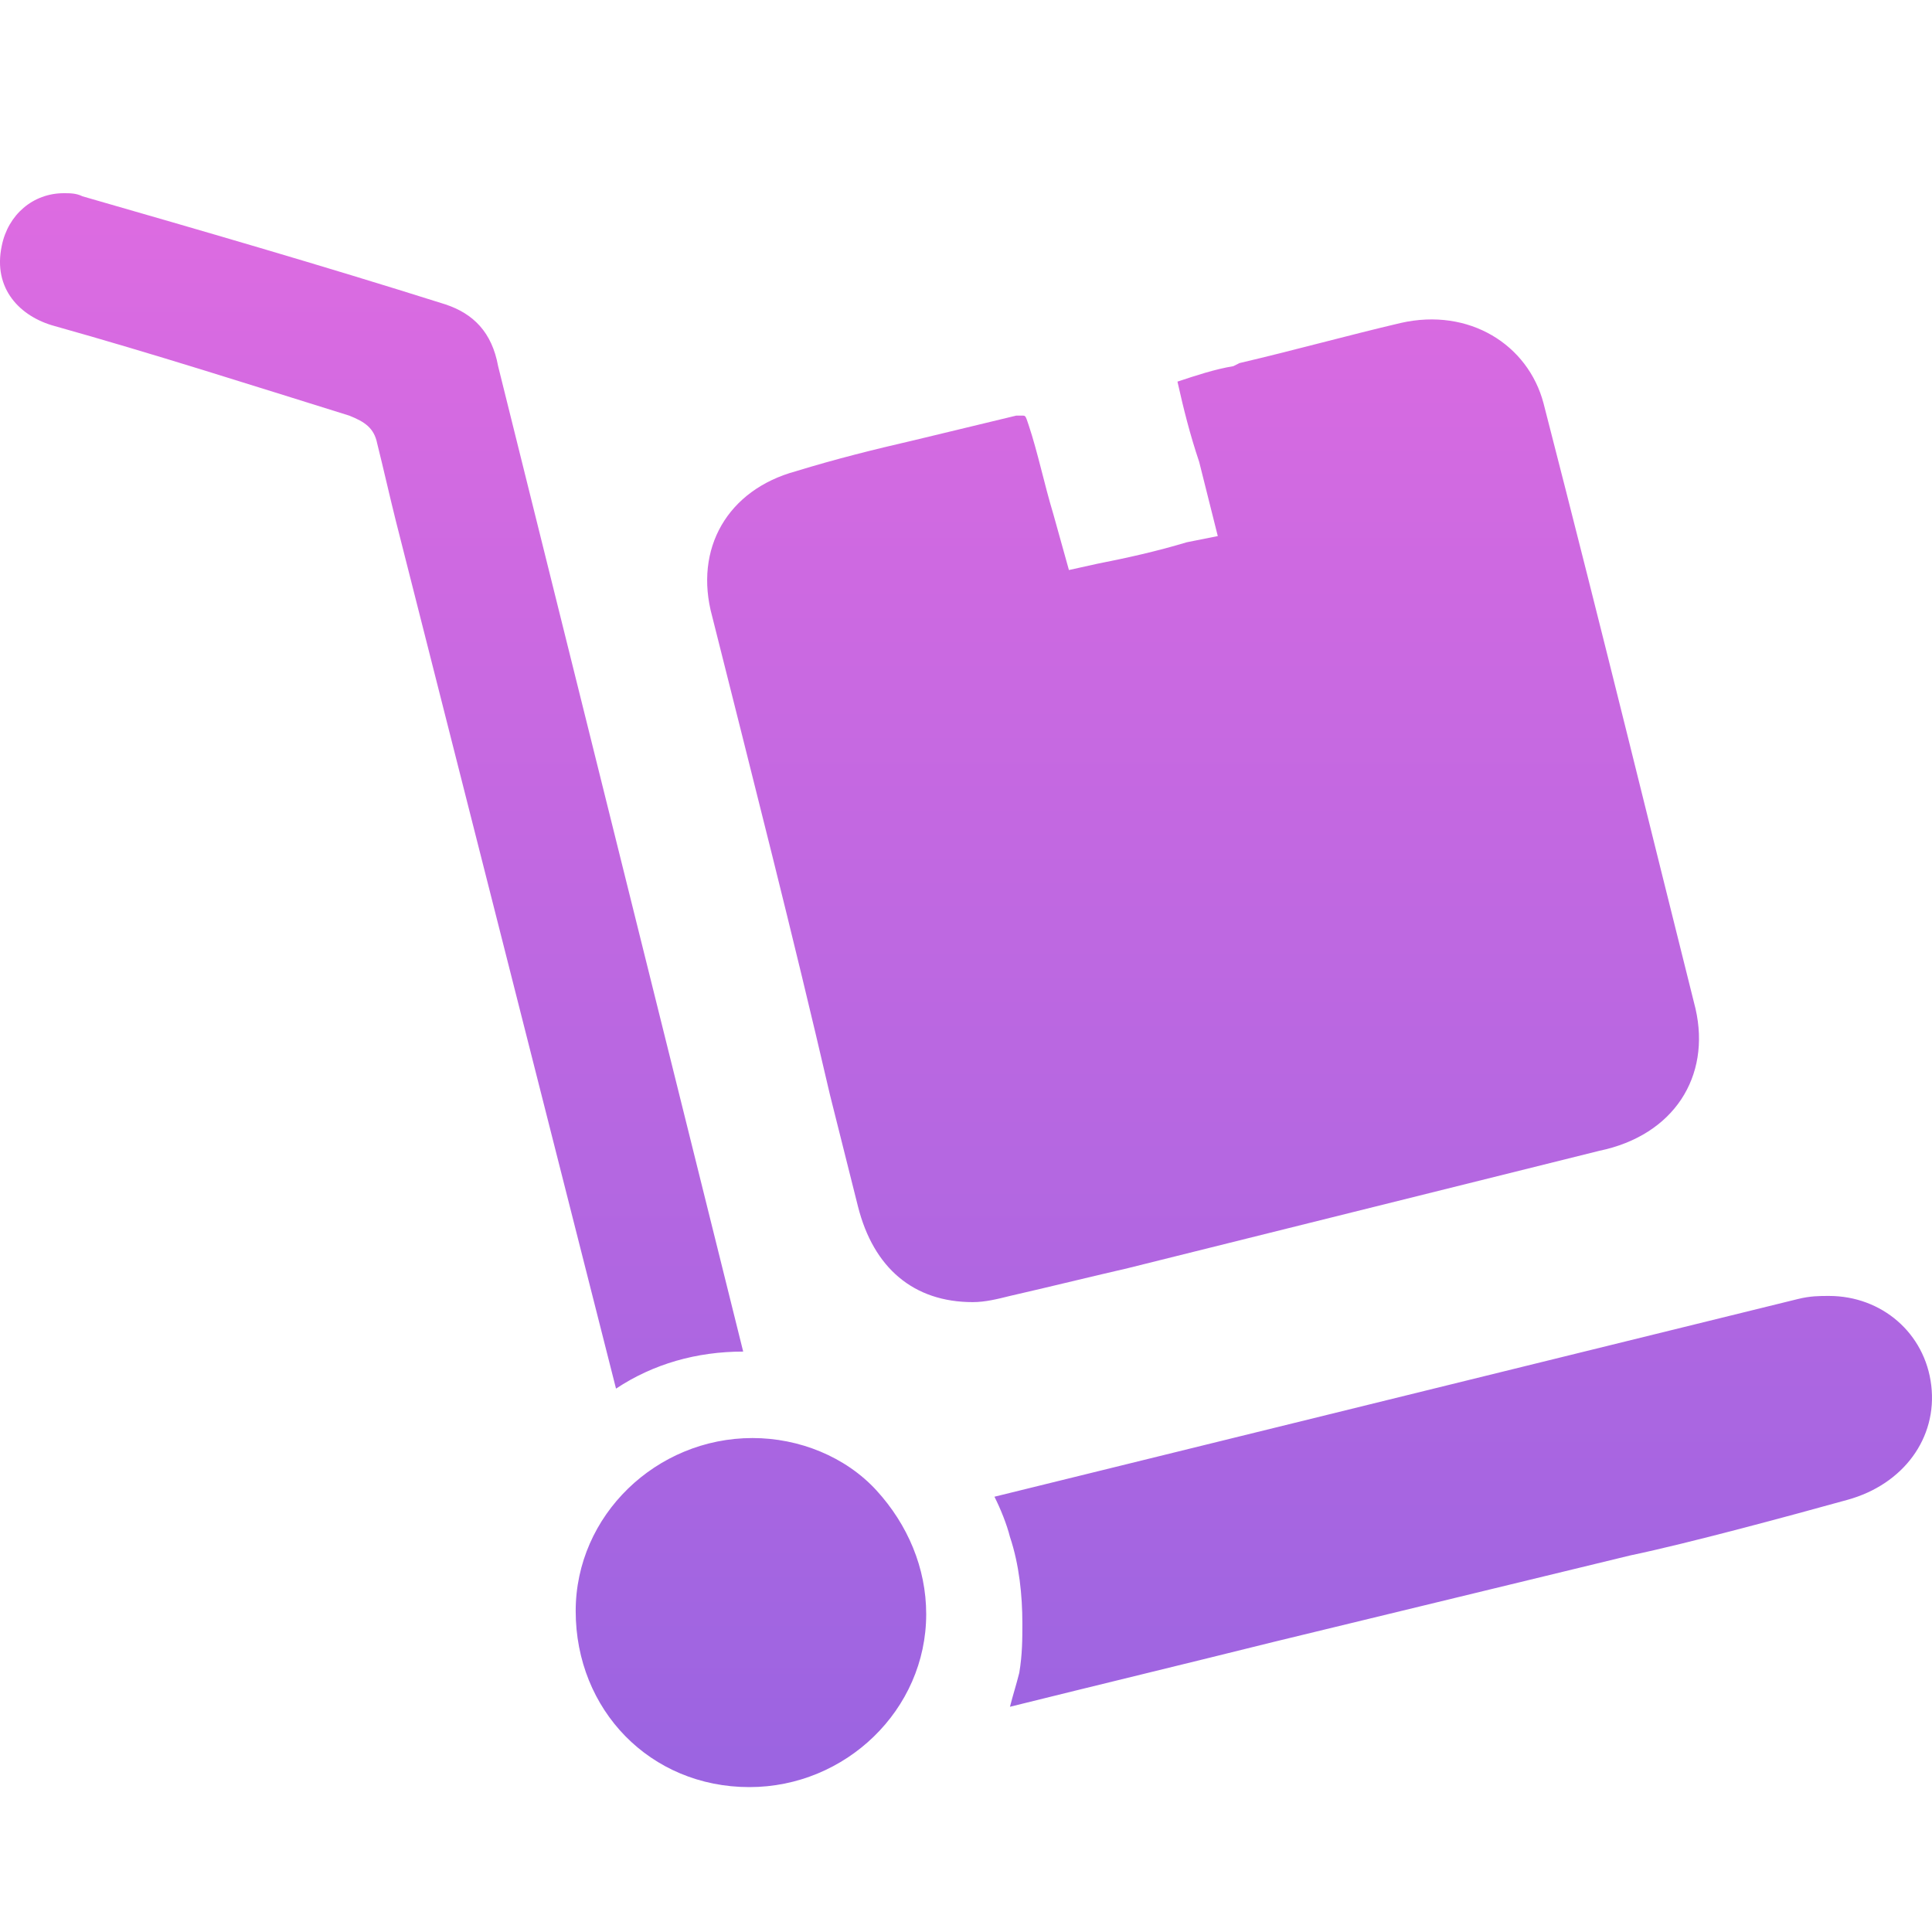 <?xml version="1.0" encoding="UTF-8"?>
<svg width="40px" height="40px" viewBox="0 0 40 40" version="1.1" xmlns="http://www.w3.org/2000/svg" xmlns:xlink="http://www.w3.org/1999/xlink">
    <!-- Generator: Sketch 49 (51002) - http://www.bohemiancoding.com/sketch -->
    <title>icons/shipping</title>
    <desc>Created with Sketch.</desc>
    <defs>
        <linearGradient x1="50%" y1="0%" x2="50%" y2="100%" id="linearGradient-1">
            <stop stop-color="#DD6BE1" offset="0%"></stop>
            <stop stop-color="#9B64E1" offset="100%"></stop>
        </linearGradient>
    </defs>
    <g id="icons/shipping" stroke="none" stroke-width="1" fill="none" fill-rule="evenodd">
        <g id="Group-10">
            <rect id="Rectangle-5" x="0" y="0" width="40" height="40"></rect>
            <path d="M15.387,27.983 C14.424,27.983 13.525,28.238 12.754,28.75 L8.194,10.779 C8.066,10.267 7.937,9.692 7.809,9.18 C7.744,8.86 7.552,8.733 7.231,8.605 C5.175,7.965 3.184,7.326 1.129,6.75 C0.423,6.558 -0.155,5.983 0.037,5.087 C0.166,4.448 0.68,4 1.322,4 C1.45,4 1.579,4 1.707,4.064 C4.148,4.767 6.588,5.471 9.222,6.302 C9.8,6.494 10.185,6.878 10.313,7.581 L15.387,27.983 Z M19.176,33.419 C19.176,35.401 17.506,37 15.516,37 C13.46,37 11.919,35.401 11.919,33.355 C11.919,31.372 13.589,29.773 15.58,29.773 C16.543,29.773 17.506,30.157 18.149,30.86 C18.791,31.564 19.176,32.459 19.176,33.419 Z M38.251,31.052 C37.095,31.372 34.976,31.948 33.755,32.203 L26.369,33.994 C24.571,34.442 22.709,34.89 20.91,35.337 C20.975,35.081 21.039,34.89 21.103,34.634 C21.167,34.25 21.167,33.93 21.167,33.61 C21.167,33.035 21.103,32.395 20.91,31.82 C20.846,31.564 20.718,31.244 20.589,30.988 L37.223,26.895 C37.48,26.831 37.673,26.831 37.866,26.831 C38.957,26.831 39.857,27.599 39.985,28.686 C40.113,29.773 39.407,30.733 38.251,31.052 Z M35.104,20.884 C35.425,22.291 34.654,23.506 33.113,23.826 L24.122,26.064 L23.351,26.256 C22.516,26.448 21.745,26.64 20.91,26.831 C20.653,26.895 20.397,26.959 20.14,26.959 C18.919,26.959 18.085,26.256 17.763,24.977 L17.185,22.674 C16.415,19.349 15.58,16.087 14.745,12.762 C14.36,11.355 15.066,10.14 16.479,9.756 C17.314,9.5 18.085,9.308 18.919,9.116 L21.039,8.605 C21.167,8.605 21.167,8.605 21.167,8.605 C21.232,8.605 21.232,8.605 21.296,8.797 C21.488,9.372 21.617,10.012 21.81,10.651 L22.131,11.802 L22.709,11.674 C23.351,11.547 23.929,11.419 24.571,11.227 L25.213,11.099 L24.828,9.564 C24.635,8.988 24.507,8.477 24.378,7.901 C24.764,7.773 25.149,7.645 25.535,7.581 L25.663,7.517 C26.755,7.262 27.911,6.942 29.003,6.686 C30.416,6.366 31.636,7.134 31.957,8.349 C33.241,13.337 34.205,17.302 35.104,20.884 Z" id="Combined-Shape" fill="url(#linearGradient-1)" fill-rule="nonzero"></path>
        </g>
    </g>
</svg>